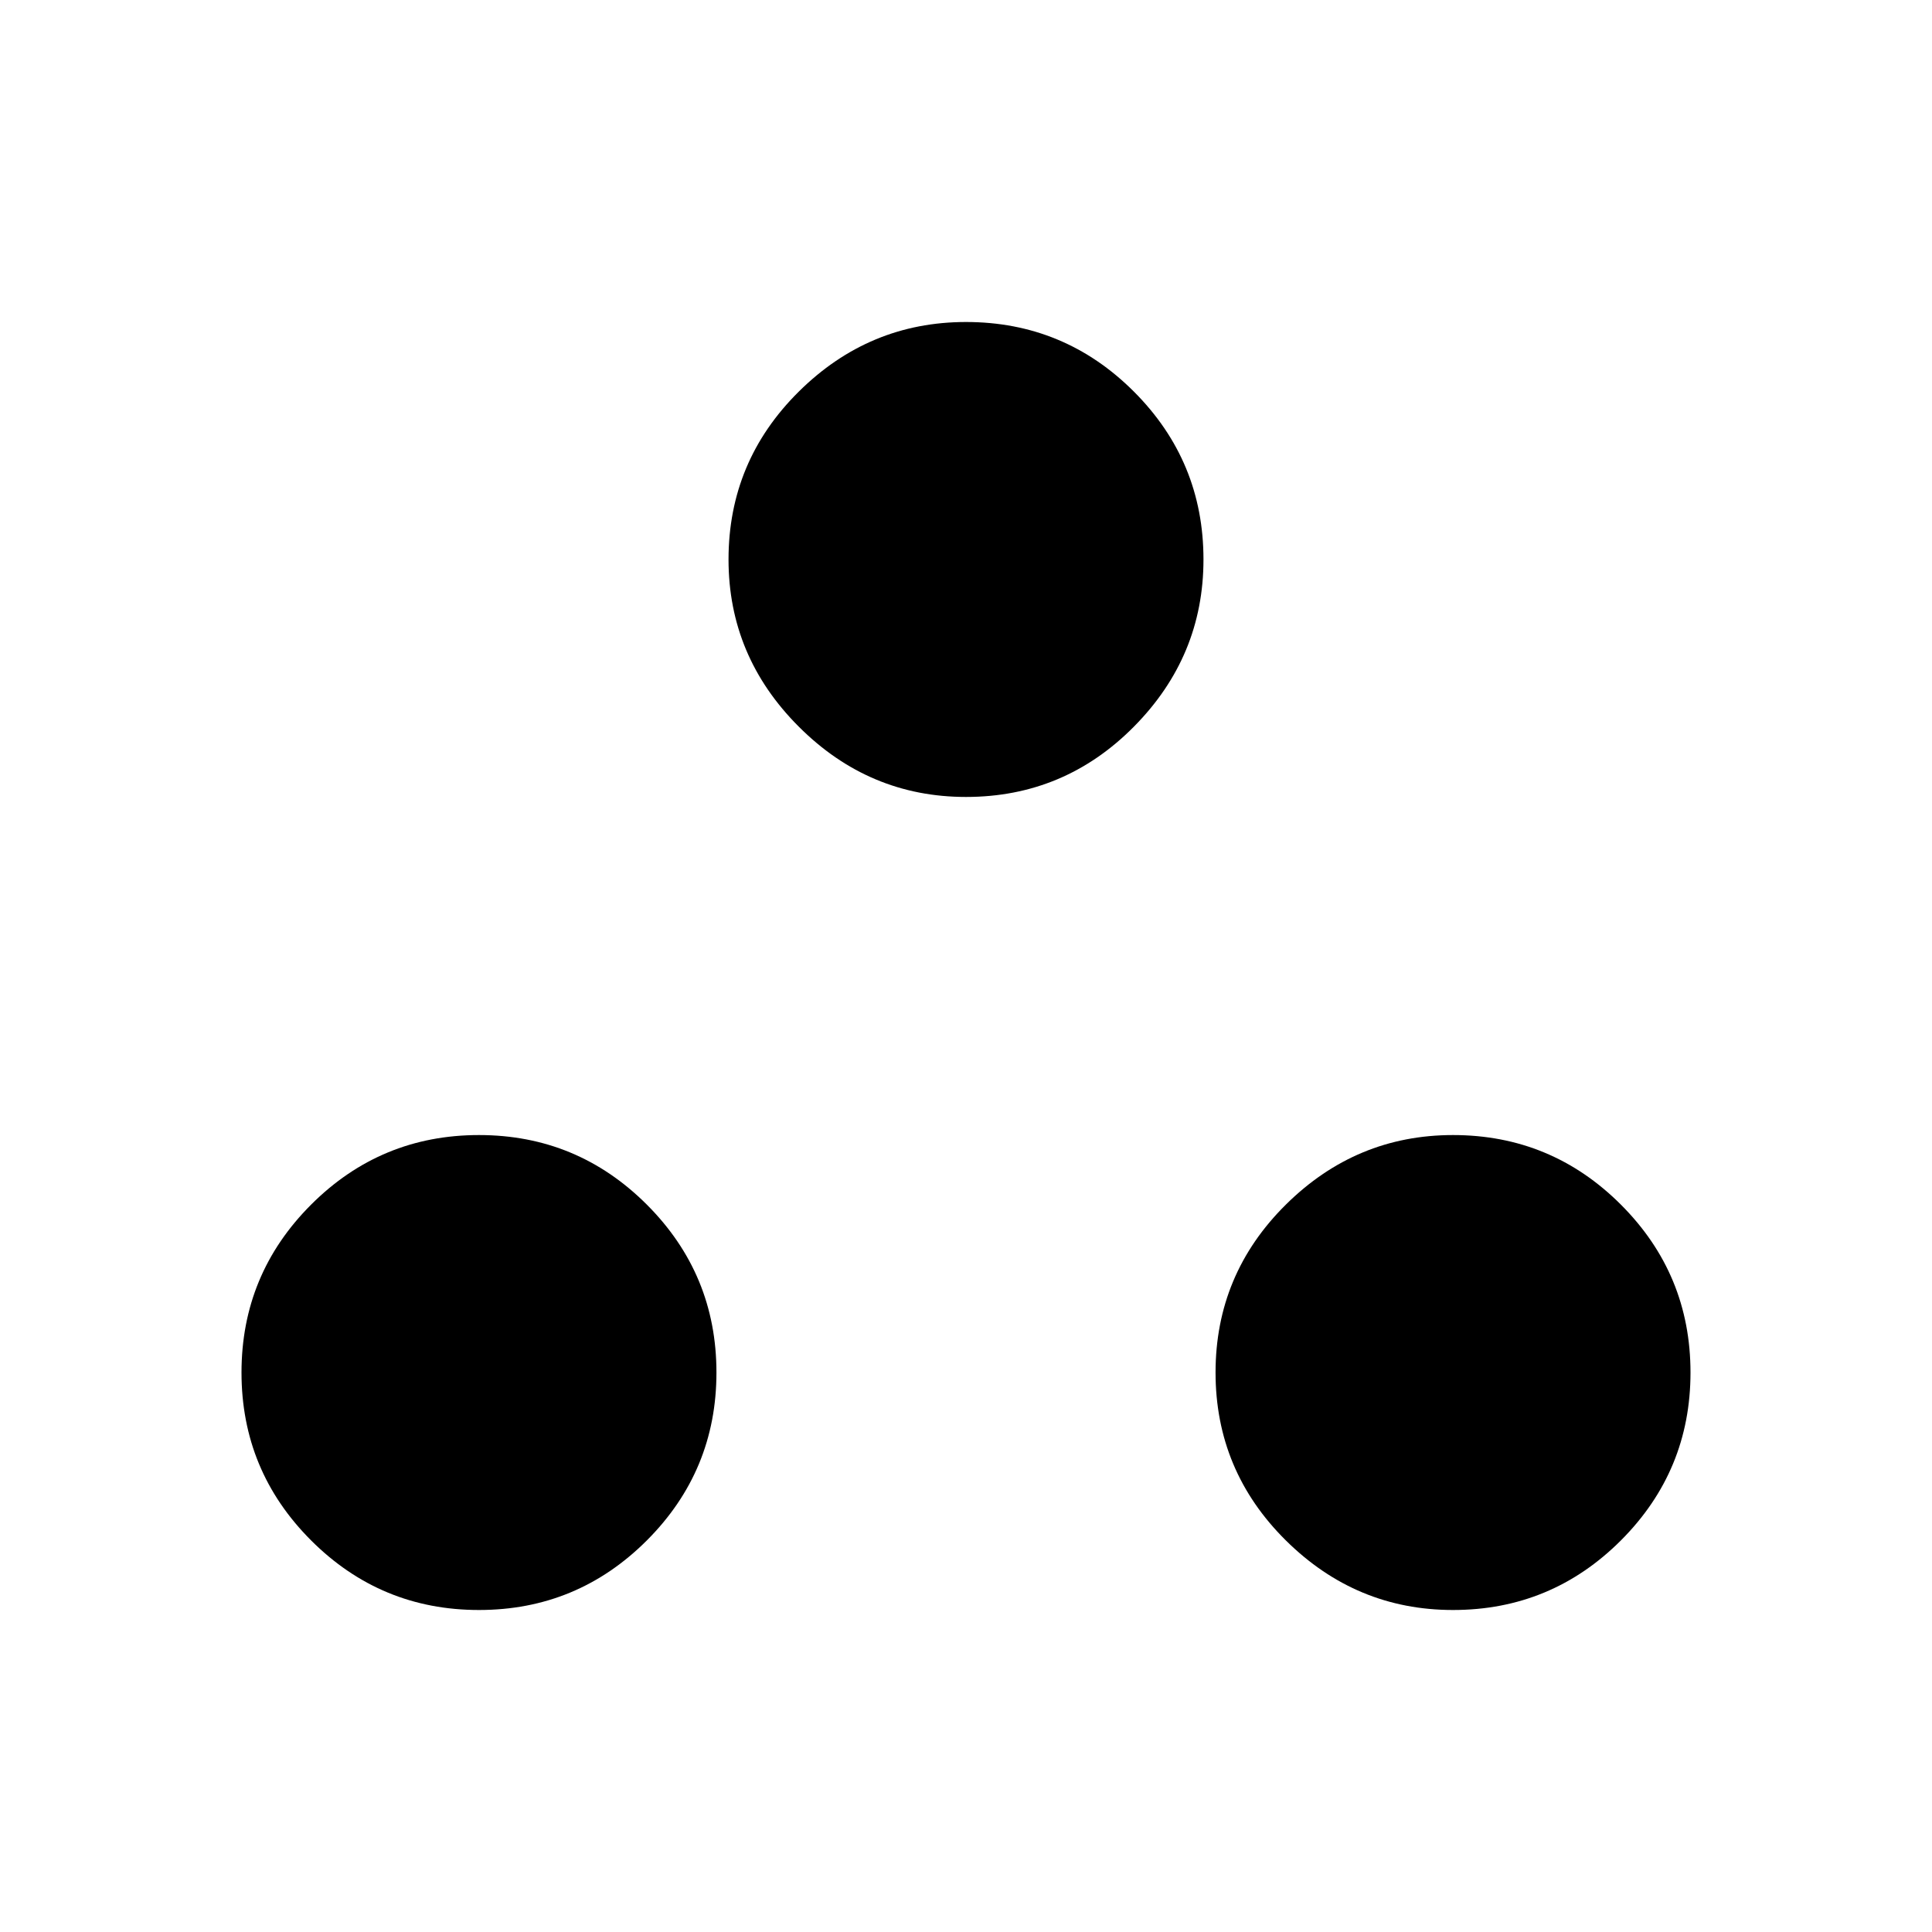 <svg xmlns="http://www.w3.org/2000/svg" height="40" viewBox="0 -960 960 960" width="40"><path d="M238-160q-48.83 0-83.42-34.58Q120-229.17 120-278t34.58-83.42Q189.17-396 238-396t83.42 34.58Q356-326.83 356-278t-34.58 83.42Q286.83-160 238-160Zm484 0q-48.17 0-83.08-34.58Q604-229.17 604-278t34.92-83.42Q673.83-396 722-396q48.83 0 83.42 34.58Q840-326.83 840-278t-34.58 83.42Q770.83-160 722-160ZM480-564q-48.17 0-83.08-34.92Q362-633.83 362-682q0-48.83 34.92-83.42Q431.83-800 480-800q48.83 0 83.42 34.58Q598-730.83 598-682q0 48.17-34.58 83.08Q528.83-564 480-564Z"/></svg>